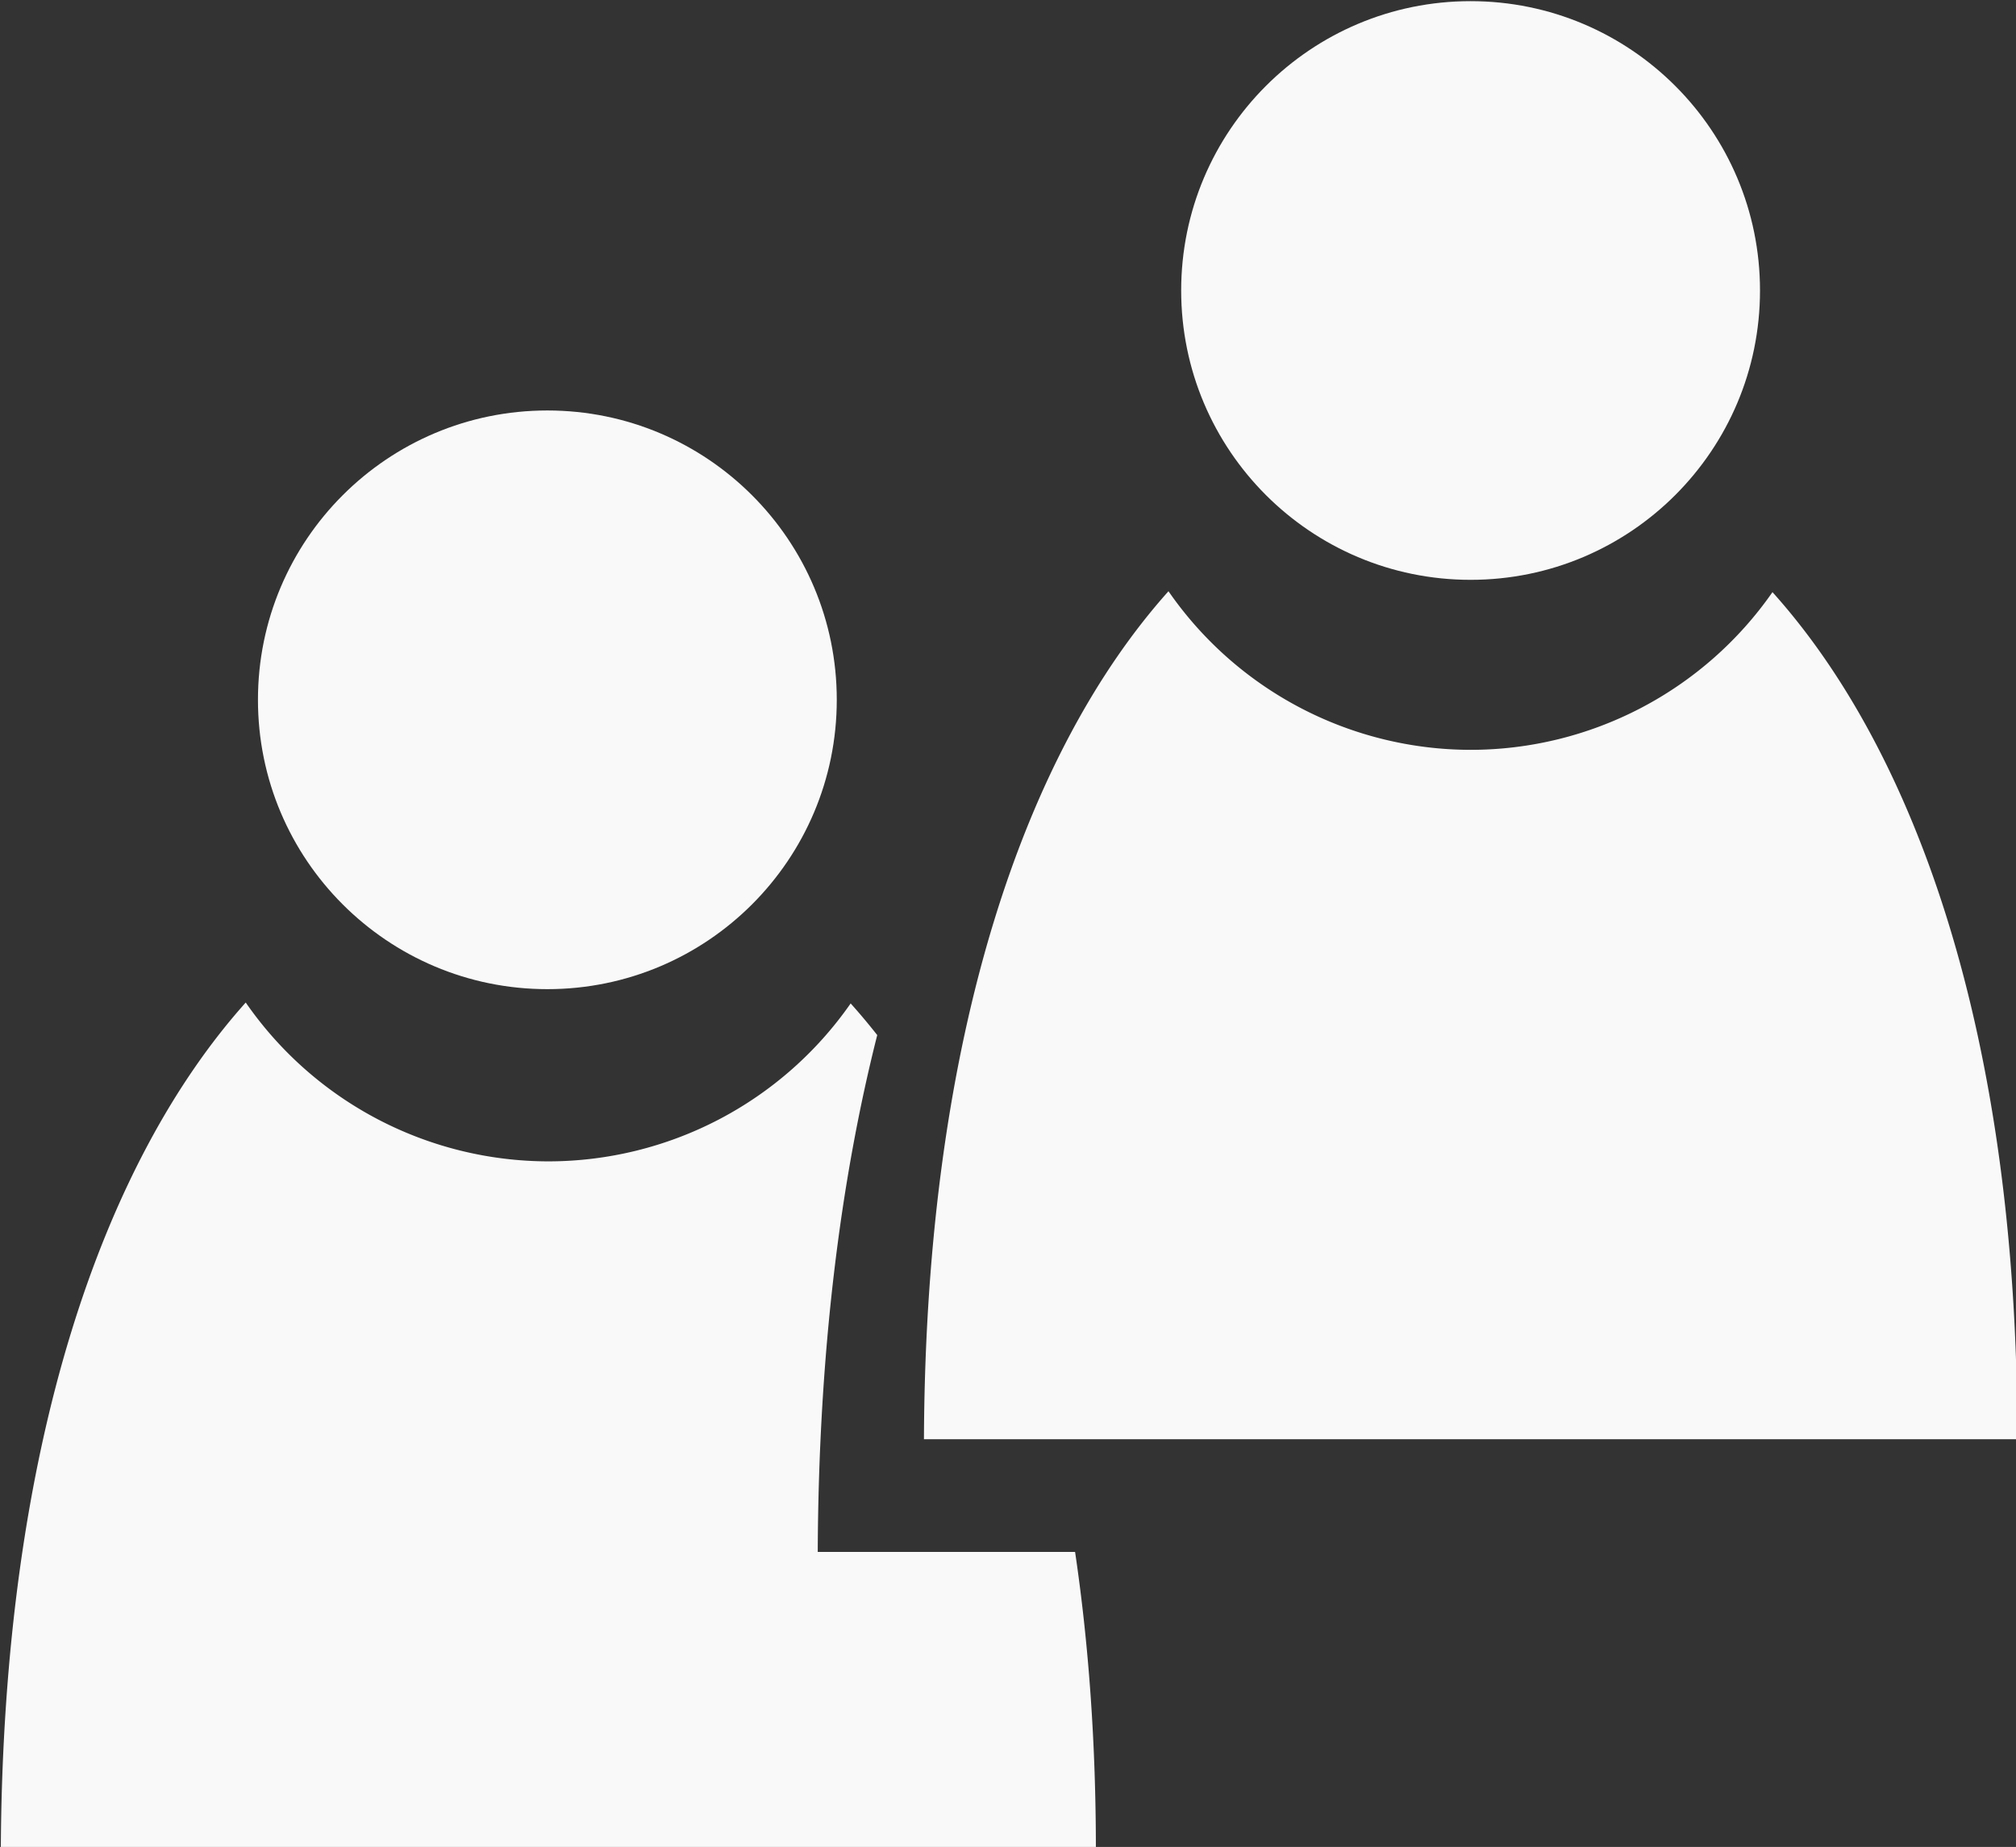 <?xml version="1.0" encoding="UTF-8" standalone="no"?>
<svg
   xmlns:dc="http://purl.org/dc/elements/1.1/"
   xmlns:cc="http://creativecommons.org/ns#"
   xmlns:rdf="http://www.w3.org/1999/02/22-rdf-syntax-ns#"
   xmlns:svg="http://www.w3.org/2000/svg"
   xmlns="http://www.w3.org/2000/svg"
   xmlns:sodipodi="http://sodipodi.sourceforge.net/DTD/sodipodi-0.dtd"
   xmlns:inkscape="http://www.inkscape.org/namespaces/inkscape"
   inkscape:export-ydpi="96"
   inkscape:export-xdpi="96"
   inkscape:export-filename="C:\Users\Kelvy\Documents\GitHub\MagicCucaBakery\Graphics\Users.png"
   sodipodi:docname="users.svg"
   inkscape:version="1.0 (4035a4fb49, 2020-05-01)"
   id="svg8"
   version="1.1"
   viewBox="0 0 64.245 58.872"
   height="58.872mm"
   width="64.245mm">
  <rect x="0" y="0" width="64.245" height="58.872" fill="#333333" stroke="none"/>
  <defs
     id="defs2" />
  <sodipodi:namedview
     inkscape:document-rotation="0"
     inkscape:window-maximized="1"
     inkscape:window-y="-8"
     inkscape:window-x="1912"
     inkscape:window-height="1017"
     inkscape:window-width="1920"
     showgrid="false"
     inkscape:current-layer="g4584"
     inkscape:document-units="mm"
     inkscape:cy="137.47486"
     inkscape:cx="88.094329"
     inkscape:zoom="1.979899"
     inkscape:pageshadow="2"
     inkscape:pageopacity="0.0"
     borderopacity="1.0"
     bordercolor="#666666"
     pagecolor="#ffffff"
     id="base" />
  <g
     transform="translate(-74.364,-119.686)"
     id="layer1"
     inkscape:groupmode="layer"
     inkscape:label="Camada 1">
    <g
       transform="translate(1.153,-2.832)"
       id="g4576">
      <g
         id="g4550">
        <g
           transform="matrix(1.035,0,0,1.035,-3.656,-5.275)"
           id="g4611">
          <g
             transform="translate(0.529,-1.058)"
             style="fill:#808080"
             id="g4562" />
          <g
             transform="translate(0.265,-0.529)"
             id="g4584"
             style="fill:#f9f9f9;fill-opacity:1">
            <g
               transform="translate(-0.511,1.279)"
               id="g4495">
              <path
                 style="opacity:1;fill:#f9f9f9;fill-opacity:1;stroke:none;stroke-width:2.083;stroke-linecap:round;stroke-linejoin:round;stroke-miterlimit:4;stroke-dasharray:none;stroke-opacity:1"
                 d="M 35.697,144.686 C 19.292,163.029 7.433,195.854 7.24,243.395 H 134.475 c 0.011,-12.647 -0.847,-24.26 -2.416,-34.855 H 102.158 c 0.093,-23.071 2.612,-43.08 6.912,-60.07 -1.01,-1.284 -2.039,-2.51 -3.088,-3.678 A 42.826,42.826 0 0 1 70.857,163.146 42.826,42.826 0 0 1 35.697,144.686 Z"
                 transform="matrix(0.265,0,0,0.265,72.62,115.255)"
                 id="rect4514"
                 inkscape:connector-curvature="0" />
              <circle
                 style="opacity:1;fill:#f9f9f9;fill-opacity:1;stroke:none;stroke-width:0.412;stroke-linecap:round;stroke-linejoin:round;stroke-miterlimit:4;stroke-dasharray:none;stroke-opacity:1"
                 id="path4522"
                 cx="91.367"
                 cy="144.274"
                 r="8.911" />
              <path
                 id="path4528"
                 d="m 110.491,140.93 c -4.341,4.854 -7.478,13.538 -7.529,26.117 h 33.664 c 0.011,-12.487 -3.15,-21.204 -7.538,-26.089 a 11.331,11.331 0 0 1 -9.294,4.857 11.331,11.331 0 0 1 -9.303,-4.885 z"
                 style="opacity:1;fill:#f9f9f9;fill-opacity:1;stroke:none;stroke-width:0.551;stroke-linecap:round;stroke-linejoin:round;stroke-miterlimit:4;stroke-dasharray:none;stroke-opacity:1"
                 inkscape:connector-curvature="0" />
              <circle
                 r="8.911"
                 cy="131.668"
                 cx="119.793"
                 id="circle4530"
                 style="opacity:1;fill:#f9f9f9;fill-opacity:1;stroke:none;stroke-width:0.412;stroke-linecap:round;stroke-linejoin:round;stroke-miterlimit:4;stroke-dasharray:none;stroke-opacity:1" />
            </g>
          </g>
        </g>
      </g>
    </g>
  </g>
</svg>
